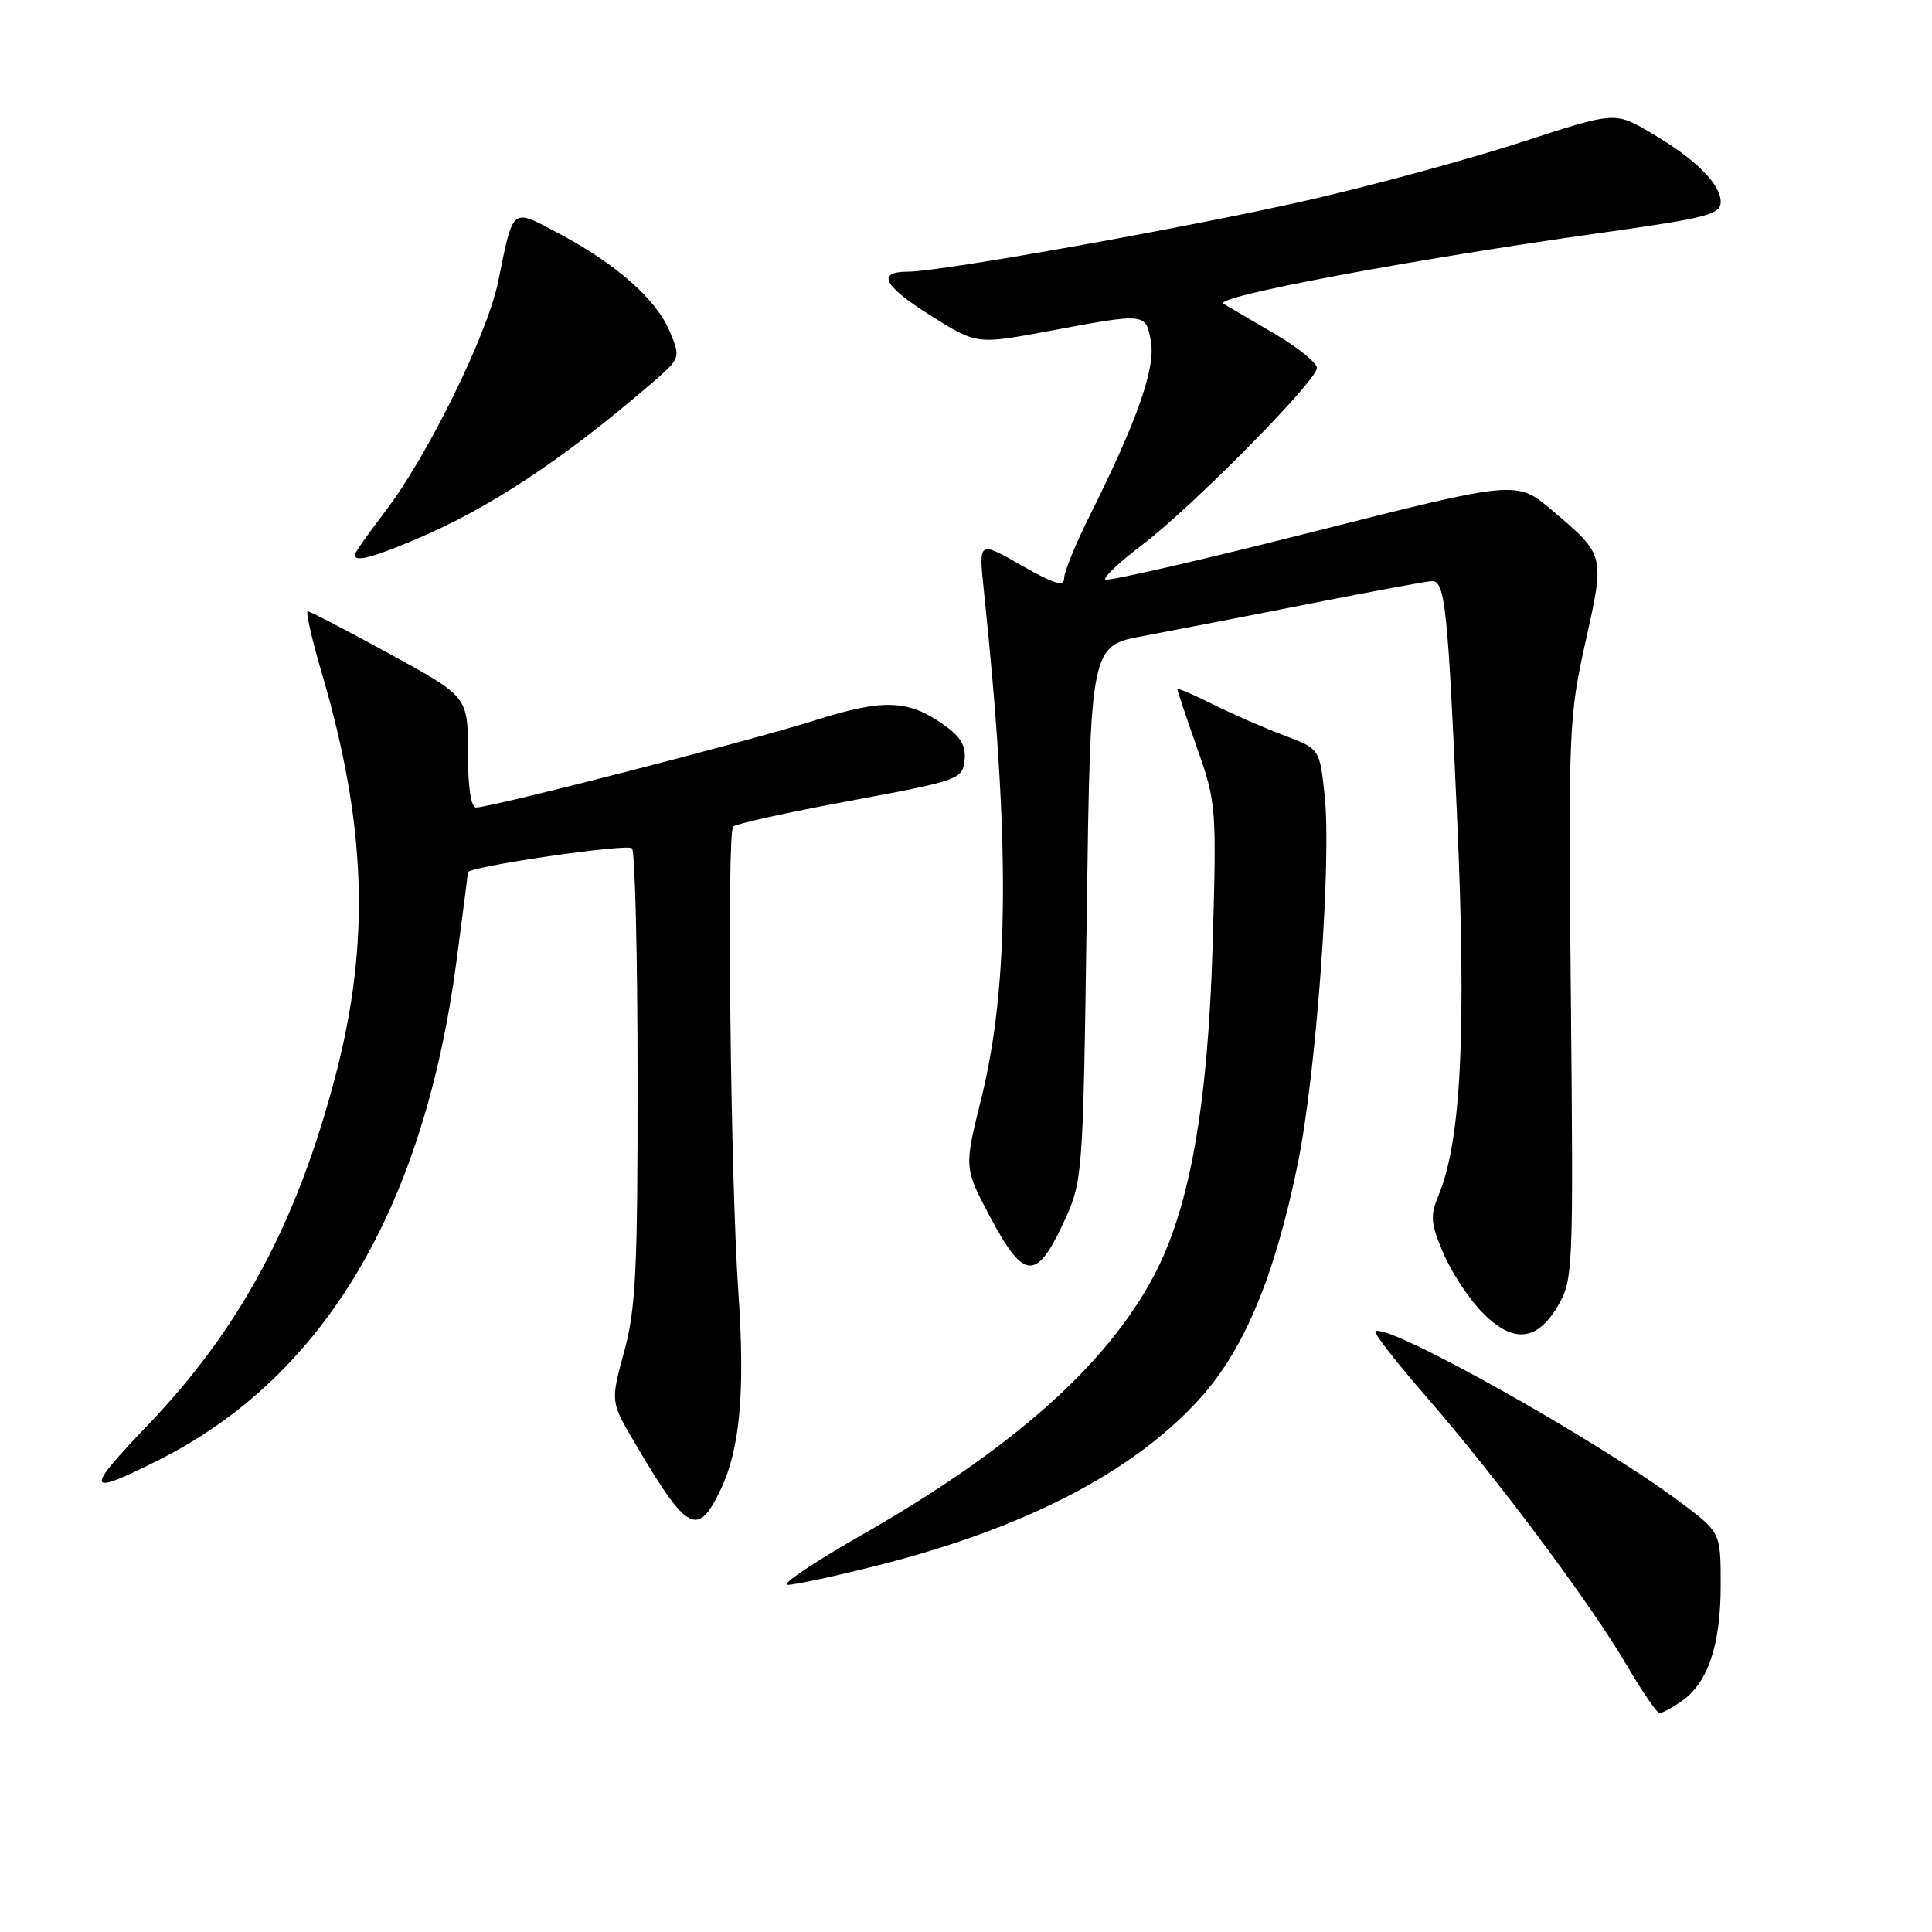 <?xml version="1.0" encoding="UTF-8" standalone="no"?>
<!DOCTYPE svg PUBLIC "-//W3C//DTD SVG 1.1//EN" "http://www.w3.org/Graphics/SVG/1.1/DTD/svg11.dtd" >
<svg xmlns="http://www.w3.org/2000/svg" xmlns:xlink="http://www.w3.org/1999/xlink" version="1.1" viewBox="0 0 256 256">
 <g >
 <path fill="currentColor"
d=" M 222.88 225.37 C 226.32 222.96 228.00 217.94 228.00 210.06 C 228.00 203.06 228.00 203.06 222.75 199.12 C 211.83 190.92 183.58 175.09 182.24 176.42 C 182.01 176.65 185.09 180.59 189.07 185.17 C 198.35 195.84 210.79 212.52 215.55 220.65 C 217.59 224.14 219.55 227.00 219.91 227.00 C 220.26 227.00 221.60 226.27 222.88 225.37 Z  M 116.32 207.42 C 135.75 202.50 150.03 195.13 158.88 185.44 C 164.83 178.93 168.90 169.20 171.97 154.17 C 174.41 142.17 176.46 114.10 175.52 105.36 C 174.86 99.22 174.86 99.22 170.18 97.46 C 167.61 96.50 163.36 94.64 160.75 93.34 C 158.14 92.03 156.00 91.12 156.00 91.31 C 156.00 91.50 157.17 94.99 158.61 99.08 C 161.16 106.32 161.21 106.94 160.69 125.00 C 160.07 146.48 157.65 160.13 152.85 169.13 C 146.50 181.04 134.02 192.08 113.94 203.53 C 107.71 207.09 103.40 210.00 104.37 210.00 C 105.34 210.00 110.72 208.84 116.32 207.42 Z  M 95.52 197.31 C 98.06 191.96 98.74 184.33 97.84 171.29 C 96.80 156.29 96.29 110.39 97.15 109.52 C 97.51 109.16 104.48 107.62 112.65 106.11 C 127.02 103.44 127.51 103.27 127.81 100.79 C 128.03 98.88 127.34 97.67 125.14 96.10 C 120.34 92.68 117.11 92.56 107.91 95.47 C 99.31 98.19 65.06 107.00 63.09 107.00 C 62.40 107.00 62.00 104.29 62.00 99.66 C 62.00 92.32 62.00 92.32 51.66 86.66 C 45.98 83.55 41.08 81.00 40.78 81.00 C 40.48 81.00 41.32 84.71 42.66 89.25 C 48.55 109.31 49.08 124.82 44.47 142.48 C 39.38 161.97 31.82 176.06 19.60 188.82 C 11.13 197.66 11.33 198.34 21.01 193.47 C 42.89 182.48 56.17 160.20 60.51 127.20 C 61.33 120.98 62.00 115.76 62.00 115.59 C 62.00 114.84 83.08 111.75 83.74 112.41 C 84.14 112.81 84.48 126.49 84.48 142.82 C 84.50 168.32 84.25 173.43 82.70 179.12 C 80.90 185.74 80.90 185.74 84.07 191.12 C 91.10 203.07 92.44 203.80 95.52 197.31 Z  M 206.45 173.00 C 208.44 169.61 208.49 168.33 208.15 132.42 C 207.80 96.72 207.88 94.95 210.08 85.07 C 212.67 73.47 212.70 73.59 205.65 67.61 C 200.97 63.64 200.97 63.64 173.97 70.47 C 159.12 74.23 146.74 77.07 146.46 76.79 C 146.18 76.51 148.34 74.47 151.27 72.26 C 157.85 67.29 174.50 50.45 174.50 48.76 C 174.50 48.08 172.03 46.07 169.00 44.29 C 165.97 42.51 162.88 40.69 162.12 40.25 C 160.58 39.34 186.96 34.39 212.25 30.84 C 226.14 28.89 228.00 28.40 228.00 26.77 C 228.00 24.37 224.64 21.04 218.70 17.57 C 213.99 14.80 213.99 14.80 201.74 18.79 C 195.01 20.99 182.53 24.40 174.00 26.37 C 158.83 29.88 124.71 36.00 120.33 36.00 C 116.11 36.00 117.03 37.84 123.20 41.74 C 129.40 45.66 129.40 45.66 138.95 43.87 C 151.93 41.45 151.81 41.44 152.50 45.25 C 153.14 48.75 150.69 55.74 144.40 68.31 C 142.53 72.05 141.00 75.79 141.00 76.63 C 141.00 77.78 139.65 77.37 135.34 74.91 C 129.68 71.67 129.68 71.67 130.35 78.09 C 133.85 111.40 133.75 130.51 130.01 145.62 C 127.75 154.73 127.75 154.73 131.12 161.11 C 135.59 169.56 137.28 169.77 140.77 162.33 C 143.50 156.50 143.50 156.50 144.00 121.04 C 144.50 85.57 144.50 85.57 151.50 84.27 C 155.35 83.55 165.30 81.63 173.61 79.98 C 181.91 78.34 189.18 77.00 189.75 77.00 C 191.48 77.00 191.84 80.45 193.08 108.53 C 194.32 136.63 193.61 151.11 190.65 158.29 C 189.48 161.10 189.56 162.06 191.22 166.00 C 192.27 168.47 194.55 171.98 196.30 173.79 C 200.42 178.06 203.64 177.81 206.45 173.00 Z  M 55.05 71.48 C 64.82 67.36 74.69 60.84 86.36 50.77 C 90.21 47.44 90.21 47.44 88.72 43.88 C 86.96 39.65 81.60 34.93 74.00 30.91 C 67.70 27.57 68.05 27.29 66.00 37.35 C 64.58 44.32 56.67 60.42 51.04 67.77 C 48.82 70.67 47.00 73.26 47.00 73.52 C 47.00 74.50 49.21 73.94 55.05 71.48 Z "/>
</g>
</svg>